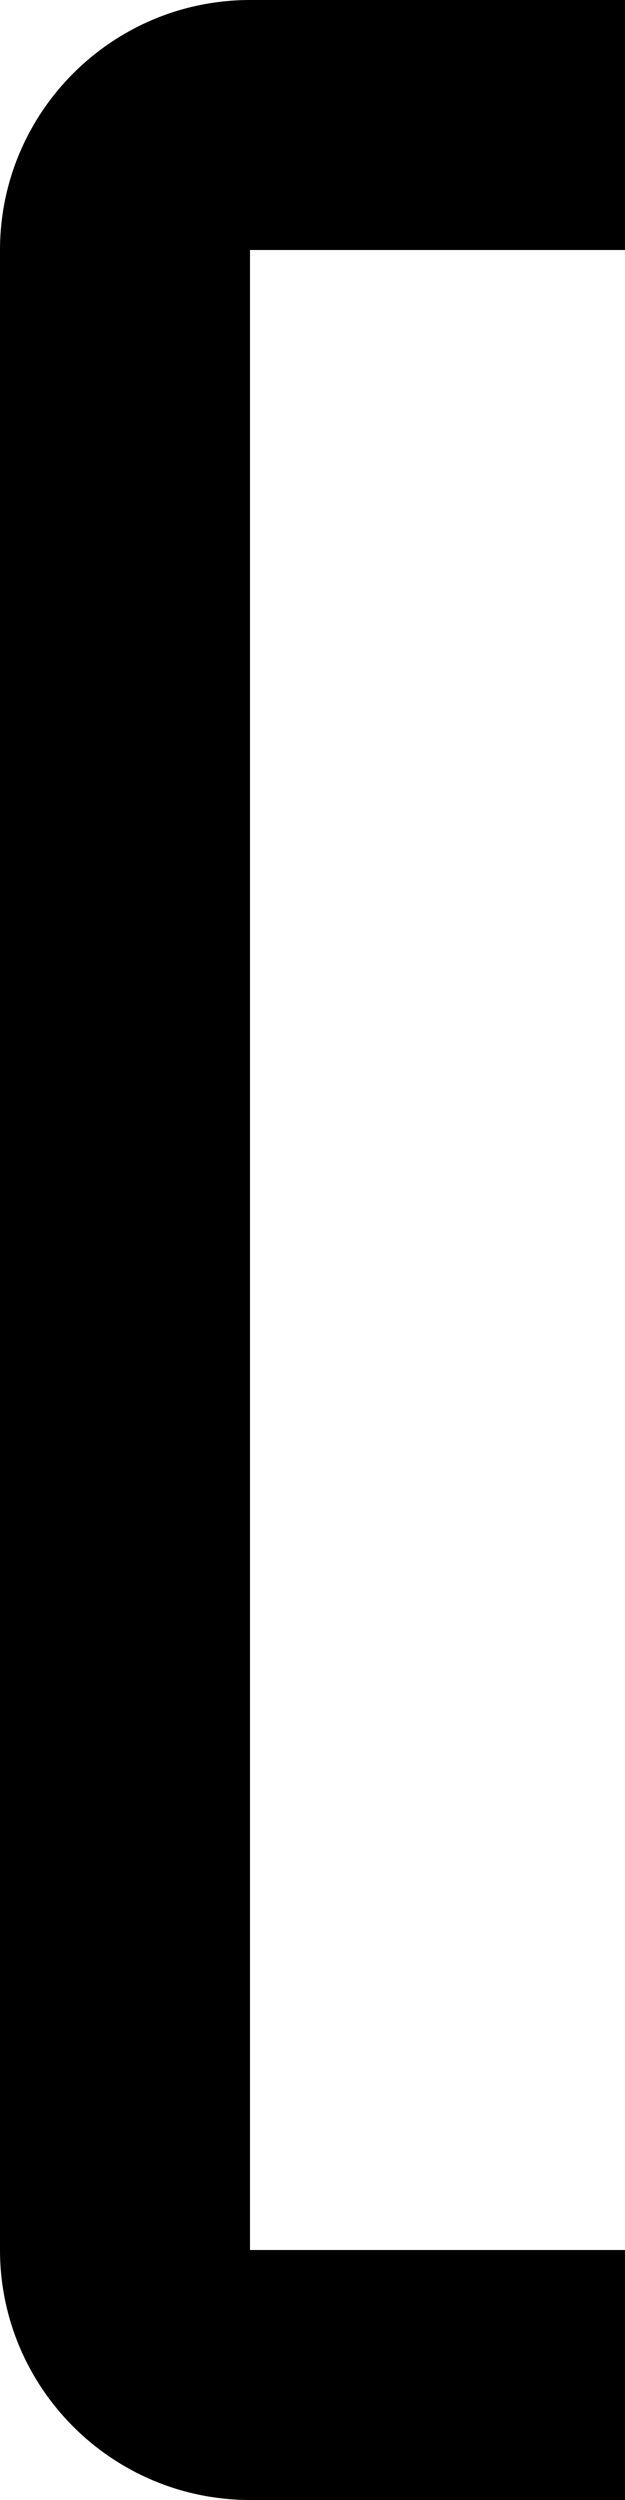 ﻿<?xml version="1.0" encoding="utf-8"?>
<svg version="1.1" xmlns:xlink="http://www.w3.org/1999/xlink" width="5px" height="20px" xmlns="http://www.w3.org/2000/svg">
  <defs>
    <pattern id="BGPattern" patternUnits="userSpaceOnUse" alignment="0 0" imageRepeat="None" />
    <mask fill="white" id="Clip4329">
      <path d="M 5 18  L 5 20  L 2 20  C 0.896 19.999  0.001 19.104  0 18  L 0 2  C 0.001 0.896  0.896 0.001  2 0  L 5 0  L 5 2  L 2 2  L 2 18  L 5 18  Z " fill-rule="evenodd" />
    </mask>
  </defs>
  <g transform="matrix(1 0 0 1 -2 -6 )">
    <path d="M 5 18  L 5 20  L 2 20  C 0.896 19.999  0.001 19.104  0 18  L 0 2  C 0.001 0.896  0.896 0.001  2 0  L 5 0  L 5 2  L 2 2  L 2 18  L 5 18  Z " fill-rule="nonzero" fill="rgba(0, 0, 0, 1)" stroke="none" transform="matrix(1 0 0 1 2 6 )" class="fill" />
    <path d="M 5 18  L 5 20  L 2 20  C 0.896 19.999  0.001 19.104  0 18  L 0 2  C 0.001 0.896  0.896 0.001  2 0  L 5 0  L 5 2  L 2 2  L 2 18  L 5 18  Z " stroke-width="0" stroke-dasharray="0" stroke="rgba(255, 255, 255, 0)" fill="none" transform="matrix(1 0 0 1 2 6 )" class="stroke" mask="url(#Clip4329)" />
  </g>
</svg>